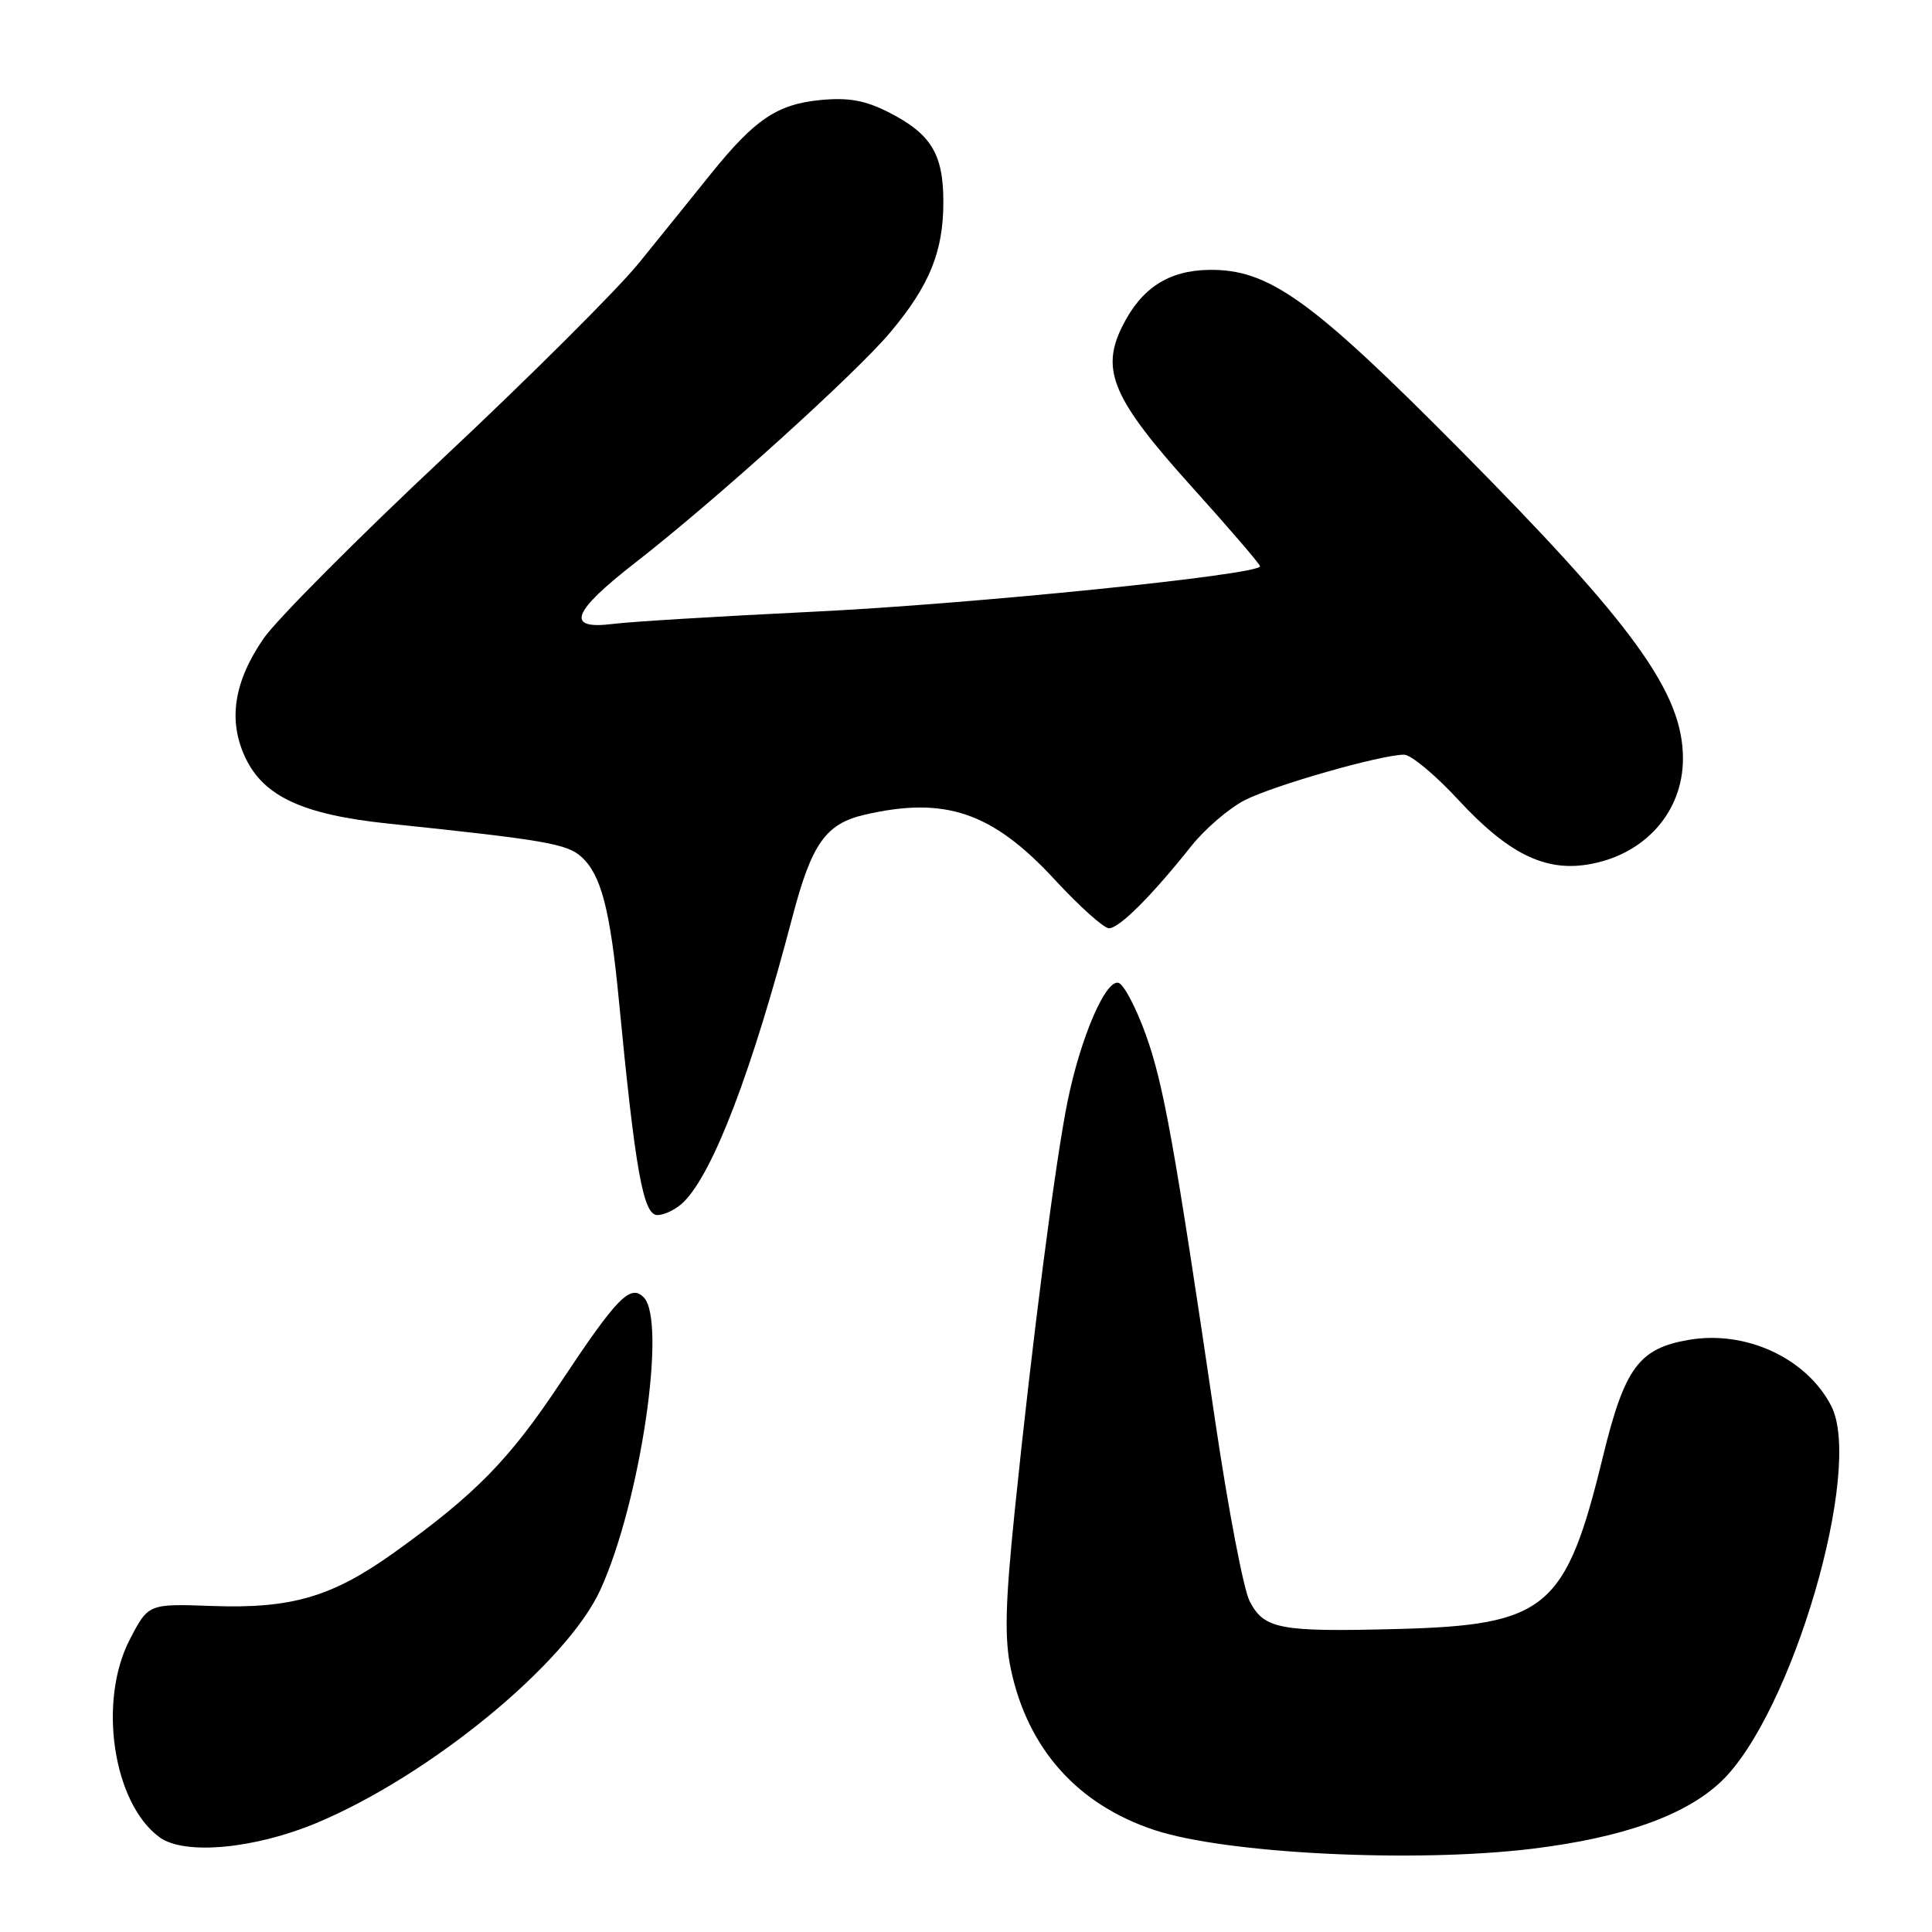 <?xml version="1.0" encoding="UTF-8" standalone="no"?>
<!DOCTYPE svg PUBLIC "-//W3C//DTD SVG 1.1//EN" "http://www.w3.org/Graphics/SVG/1.1/DTD/svg11.dtd" >
<svg xmlns="http://www.w3.org/2000/svg" xmlns:xlink="http://www.w3.org/1999/xlink" version="1.1" viewBox="0 0 256 256">
 <g >
 <path fill="currentColor"
d=" M 203.03 244.97 C 215.04 243.50 223.34 240.55 228.06 236.06 C 237.43 227.14 246.96 194.62 242.64 186.28 C 239.39 179.98 231.37 176.25 223.83 177.53 C 217.16 178.66 215.28 181.21 212.40 193.00 C 207.48 213.20 204.94 215.33 185.21 215.85 C 169.53 216.26 167.51 215.88 165.58 212.16 C 164.78 210.62 162.74 199.93 161.04 188.43 C 155.62 151.64 154.18 143.64 151.82 137.08 C 150.54 133.54 148.93 130.47 148.23 130.24 C 146.55 129.69 143.24 137.31 141.49 145.78 C 139.87 153.59 136.76 177.71 134.45 200.27 C 133.19 212.61 133.08 217.17 133.96 221.25 C 136.21 231.75 142.78 239.11 152.94 242.48 C 162.42 245.63 187.42 246.87 203.03 244.97 Z  M 42.00 241.53 C 57.04 235.22 75.12 220.36 79.55 210.66 C 84.84 199.09 88.40 175.02 85.29 171.90 C 83.52 170.11 81.75 171.93 74.22 183.28 C 67.49 193.42 62.98 198.02 52.23 205.72 C 44.00 211.61 38.63 213.18 28.08 212.80 C 19.66 212.50 19.66 212.50 17.20 217.24 C 12.94 225.44 14.99 238.98 21.16 243.46 C 24.46 245.85 33.75 244.99 42.00 241.53 Z  M 90.61 159.25 C 94.54 155.32 99.65 141.90 105.00 121.50 C 107.55 111.79 109.40 109.16 114.55 107.96 C 125.25 105.48 131.51 107.62 139.78 116.58 C 143.04 120.11 146.26 123.00 146.95 123.00 C 148.31 123.00 152.60 118.71 157.82 112.15 C 159.64 109.85 162.85 107.10 164.93 106.03 C 168.79 104.06 183.01 100.00 186.05 100.00 C 186.96 100.00 190.22 102.71 193.27 106.02 C 199.77 113.04 204.63 115.48 210.34 114.56 C 217.85 113.36 223.00 107.65 223.00 100.52 C 223.00 91.82 216.55 82.88 193.36 59.48 C 173.70 39.65 168.09 35.64 160.19 35.76 C 154.83 35.84 151.21 38.19 148.70 43.26 C 145.80 49.08 147.46 52.91 157.94 64.53 C 162.89 70.02 166.94 74.74 166.96 75.03 C 167.04 76.15 128.53 80.07 107.50 81.07 C 95.40 81.66 83.59 82.37 81.25 82.67 C 74.88 83.48 75.73 81.13 84.15 74.58 C 94.72 66.37 113.39 49.50 118.00 44.00 C 123.18 37.81 125.00 33.33 125.00 26.75 C 125.00 20.40 123.38 17.75 117.76 14.88 C 114.66 13.30 112.43 12.90 108.75 13.25 C 102.97 13.81 100.03 15.79 94.15 23.09 C 91.76 26.07 87.49 31.36 84.65 34.86 C 81.82 38.35 70.18 49.95 58.78 60.64 C 47.38 71.32 36.65 82.11 34.92 84.61 C 30.97 90.35 30.19 95.50 32.52 100.41 C 34.96 105.55 40.15 107.94 51.37 109.12 C 72.21 111.30 75.12 111.80 77.04 113.54 C 79.64 115.89 80.85 120.50 82.00 132.50 C 84.18 155.16 85.23 161.00 87.10 161.00 C 88.07 161.00 89.65 160.21 90.61 159.25 Z "/>
</g>
</svg>
